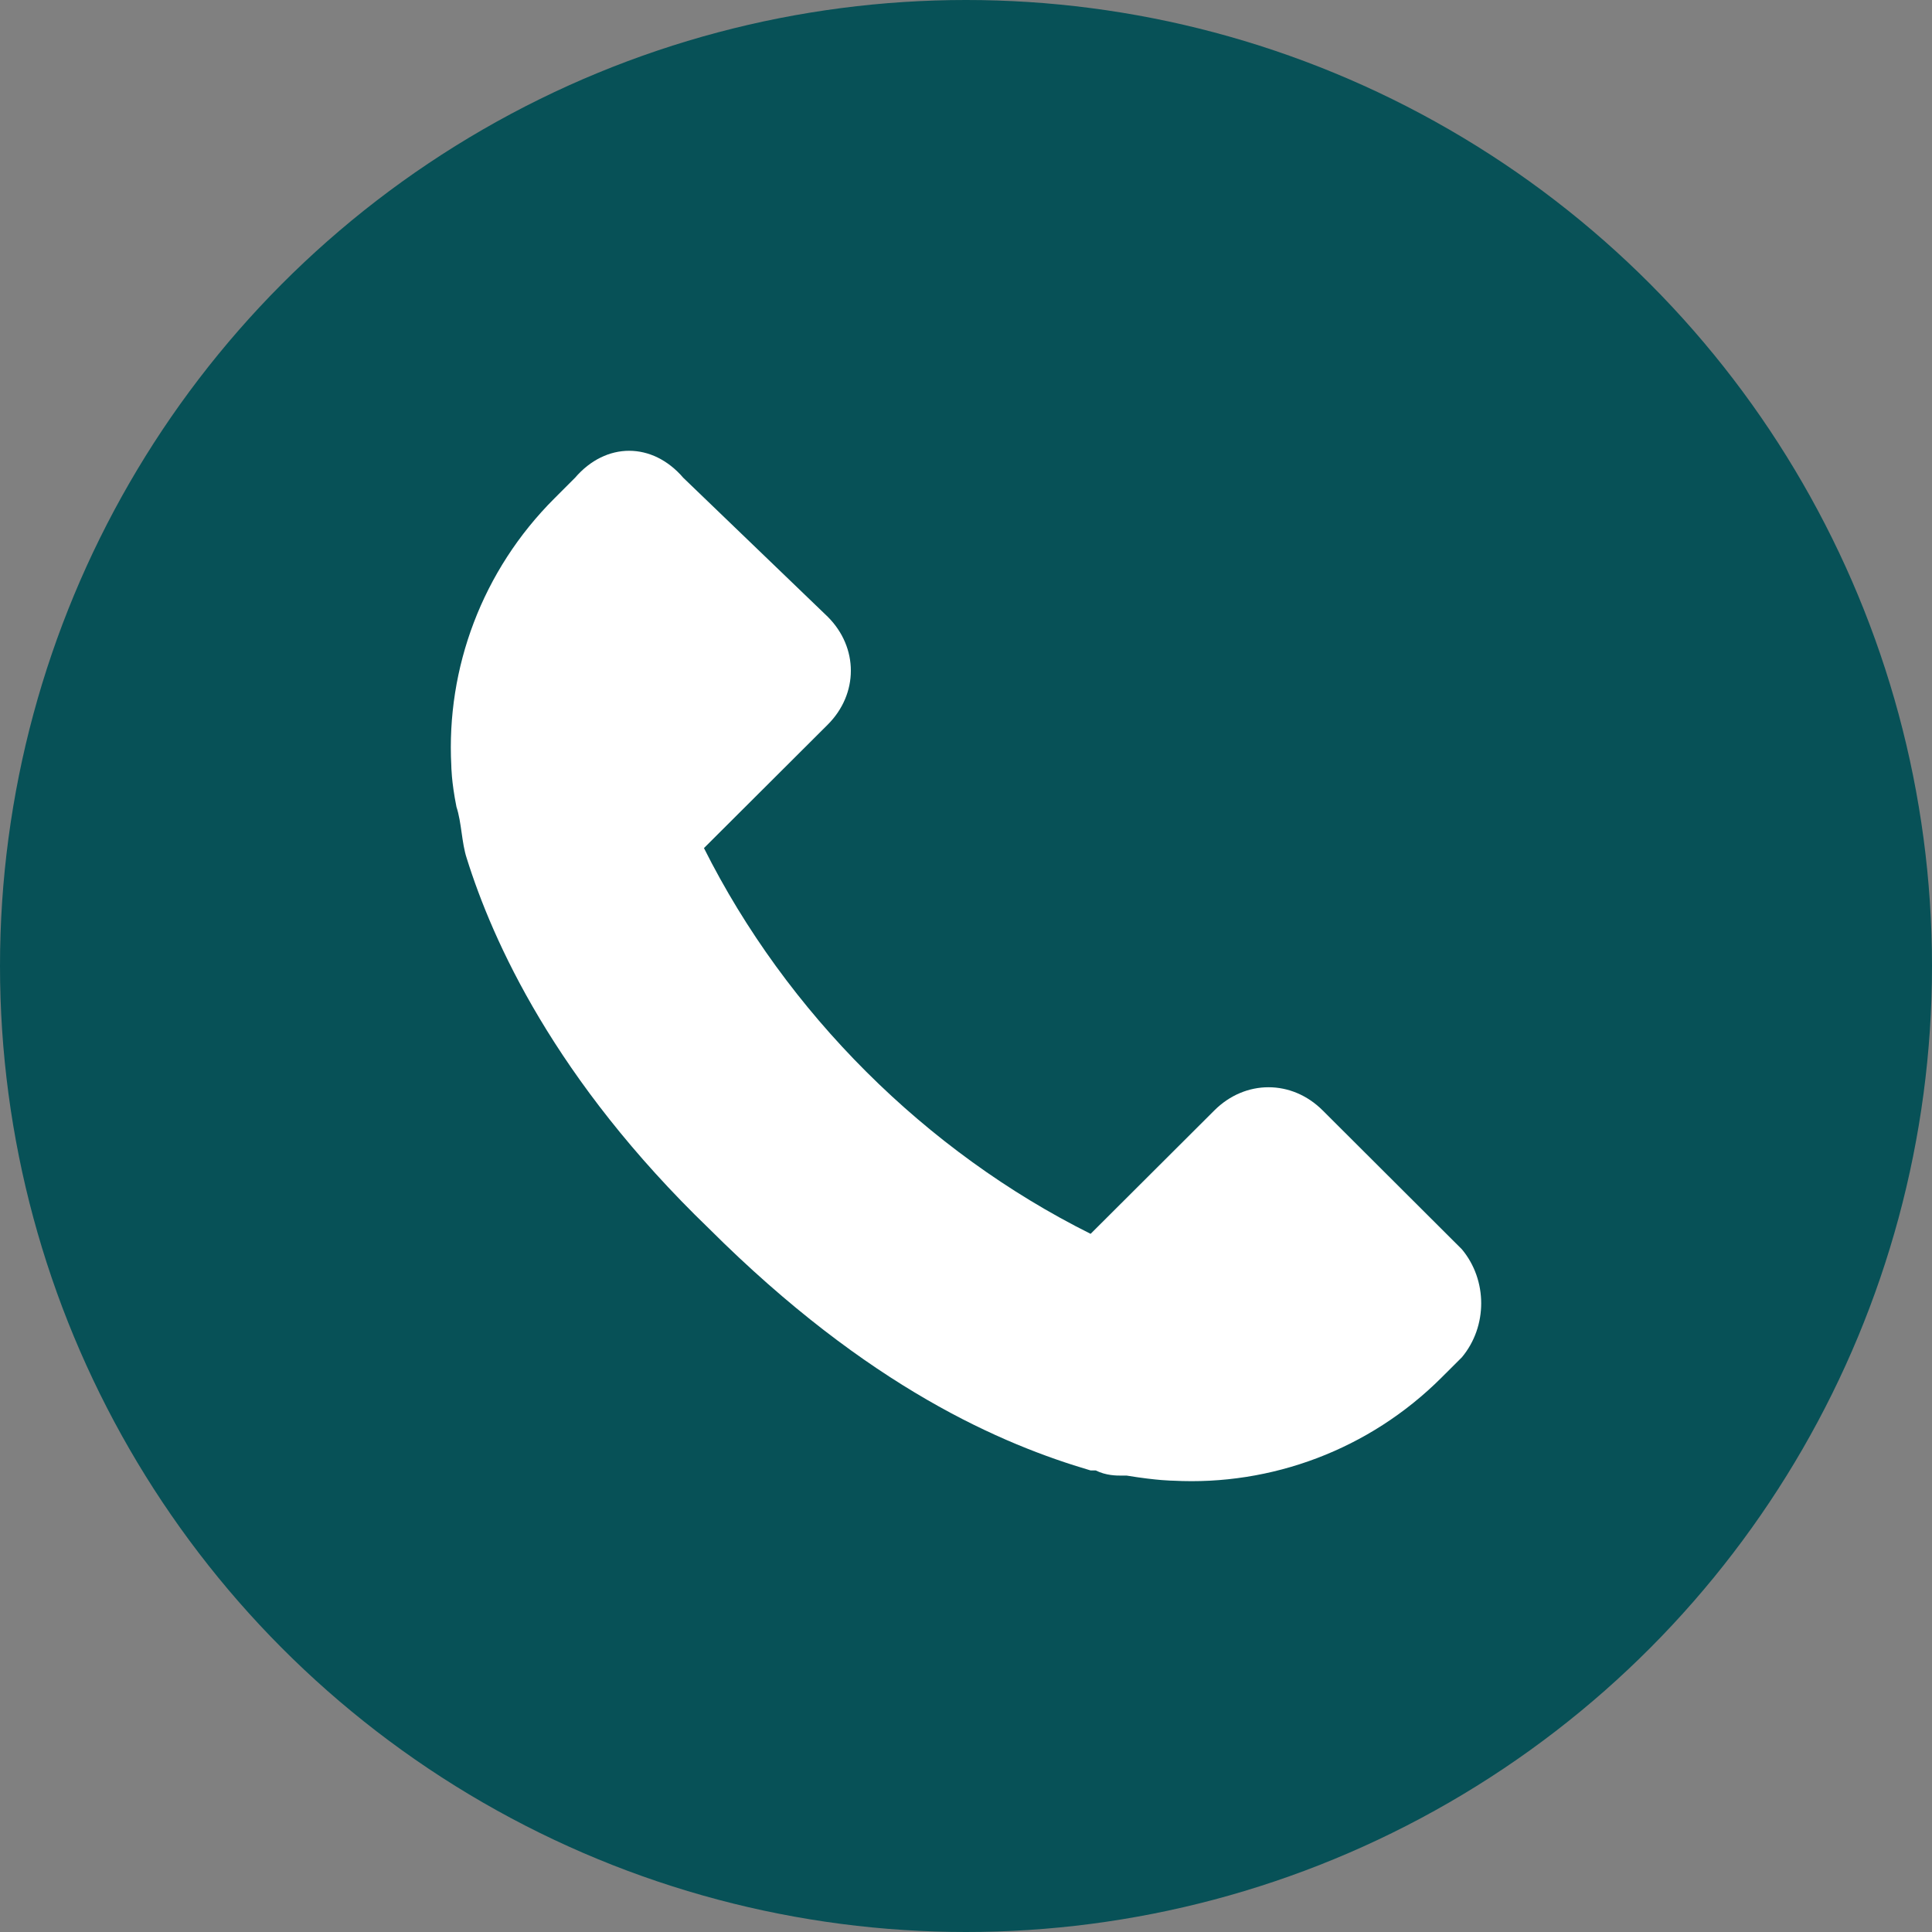 <svg width="30" height="30" viewBox="0 0 30 30" fill="none" xmlns="http://www.w3.org/2000/svg">
<rect x="0" y="0" width="30" height="30" fill="#808080" stroke="none"/>
<circle cx="15" cy="15" r="15" fill="#075157"/>
<path d="M22.7 19.399L20.538 17.242C20.058 16.763 19.337 16.763 18.857 17.242L16.935 19.159C14.373 17.881 12.212 15.725 10.931 13.169L12.852 11.253C13.332 10.774 13.332 10.055 12.852 9.576L10.61 7.419C10.13 6.86 9.409 6.86 8.929 7.419L8.609 7.739C7.488 8.857 6.927 10.374 7.008 11.892C7.008 11.892 7.008 12.131 7.088 12.53C7.168 12.77 7.168 13.089 7.248 13.329C7.648 14.607 8.609 16.763 11.011 19.079C13.493 21.555 15.574 22.433 16.935 22.833H17.015C17.175 22.913 17.336 22.913 17.416 22.913H17.496C17.976 22.992 18.216 22.992 18.216 22.992C19.738 23.072 21.259 22.513 22.38 21.395L22.7 21.076C23.1 20.597 23.1 19.878 22.7 19.399Z" fill="white"/>
</svg>
